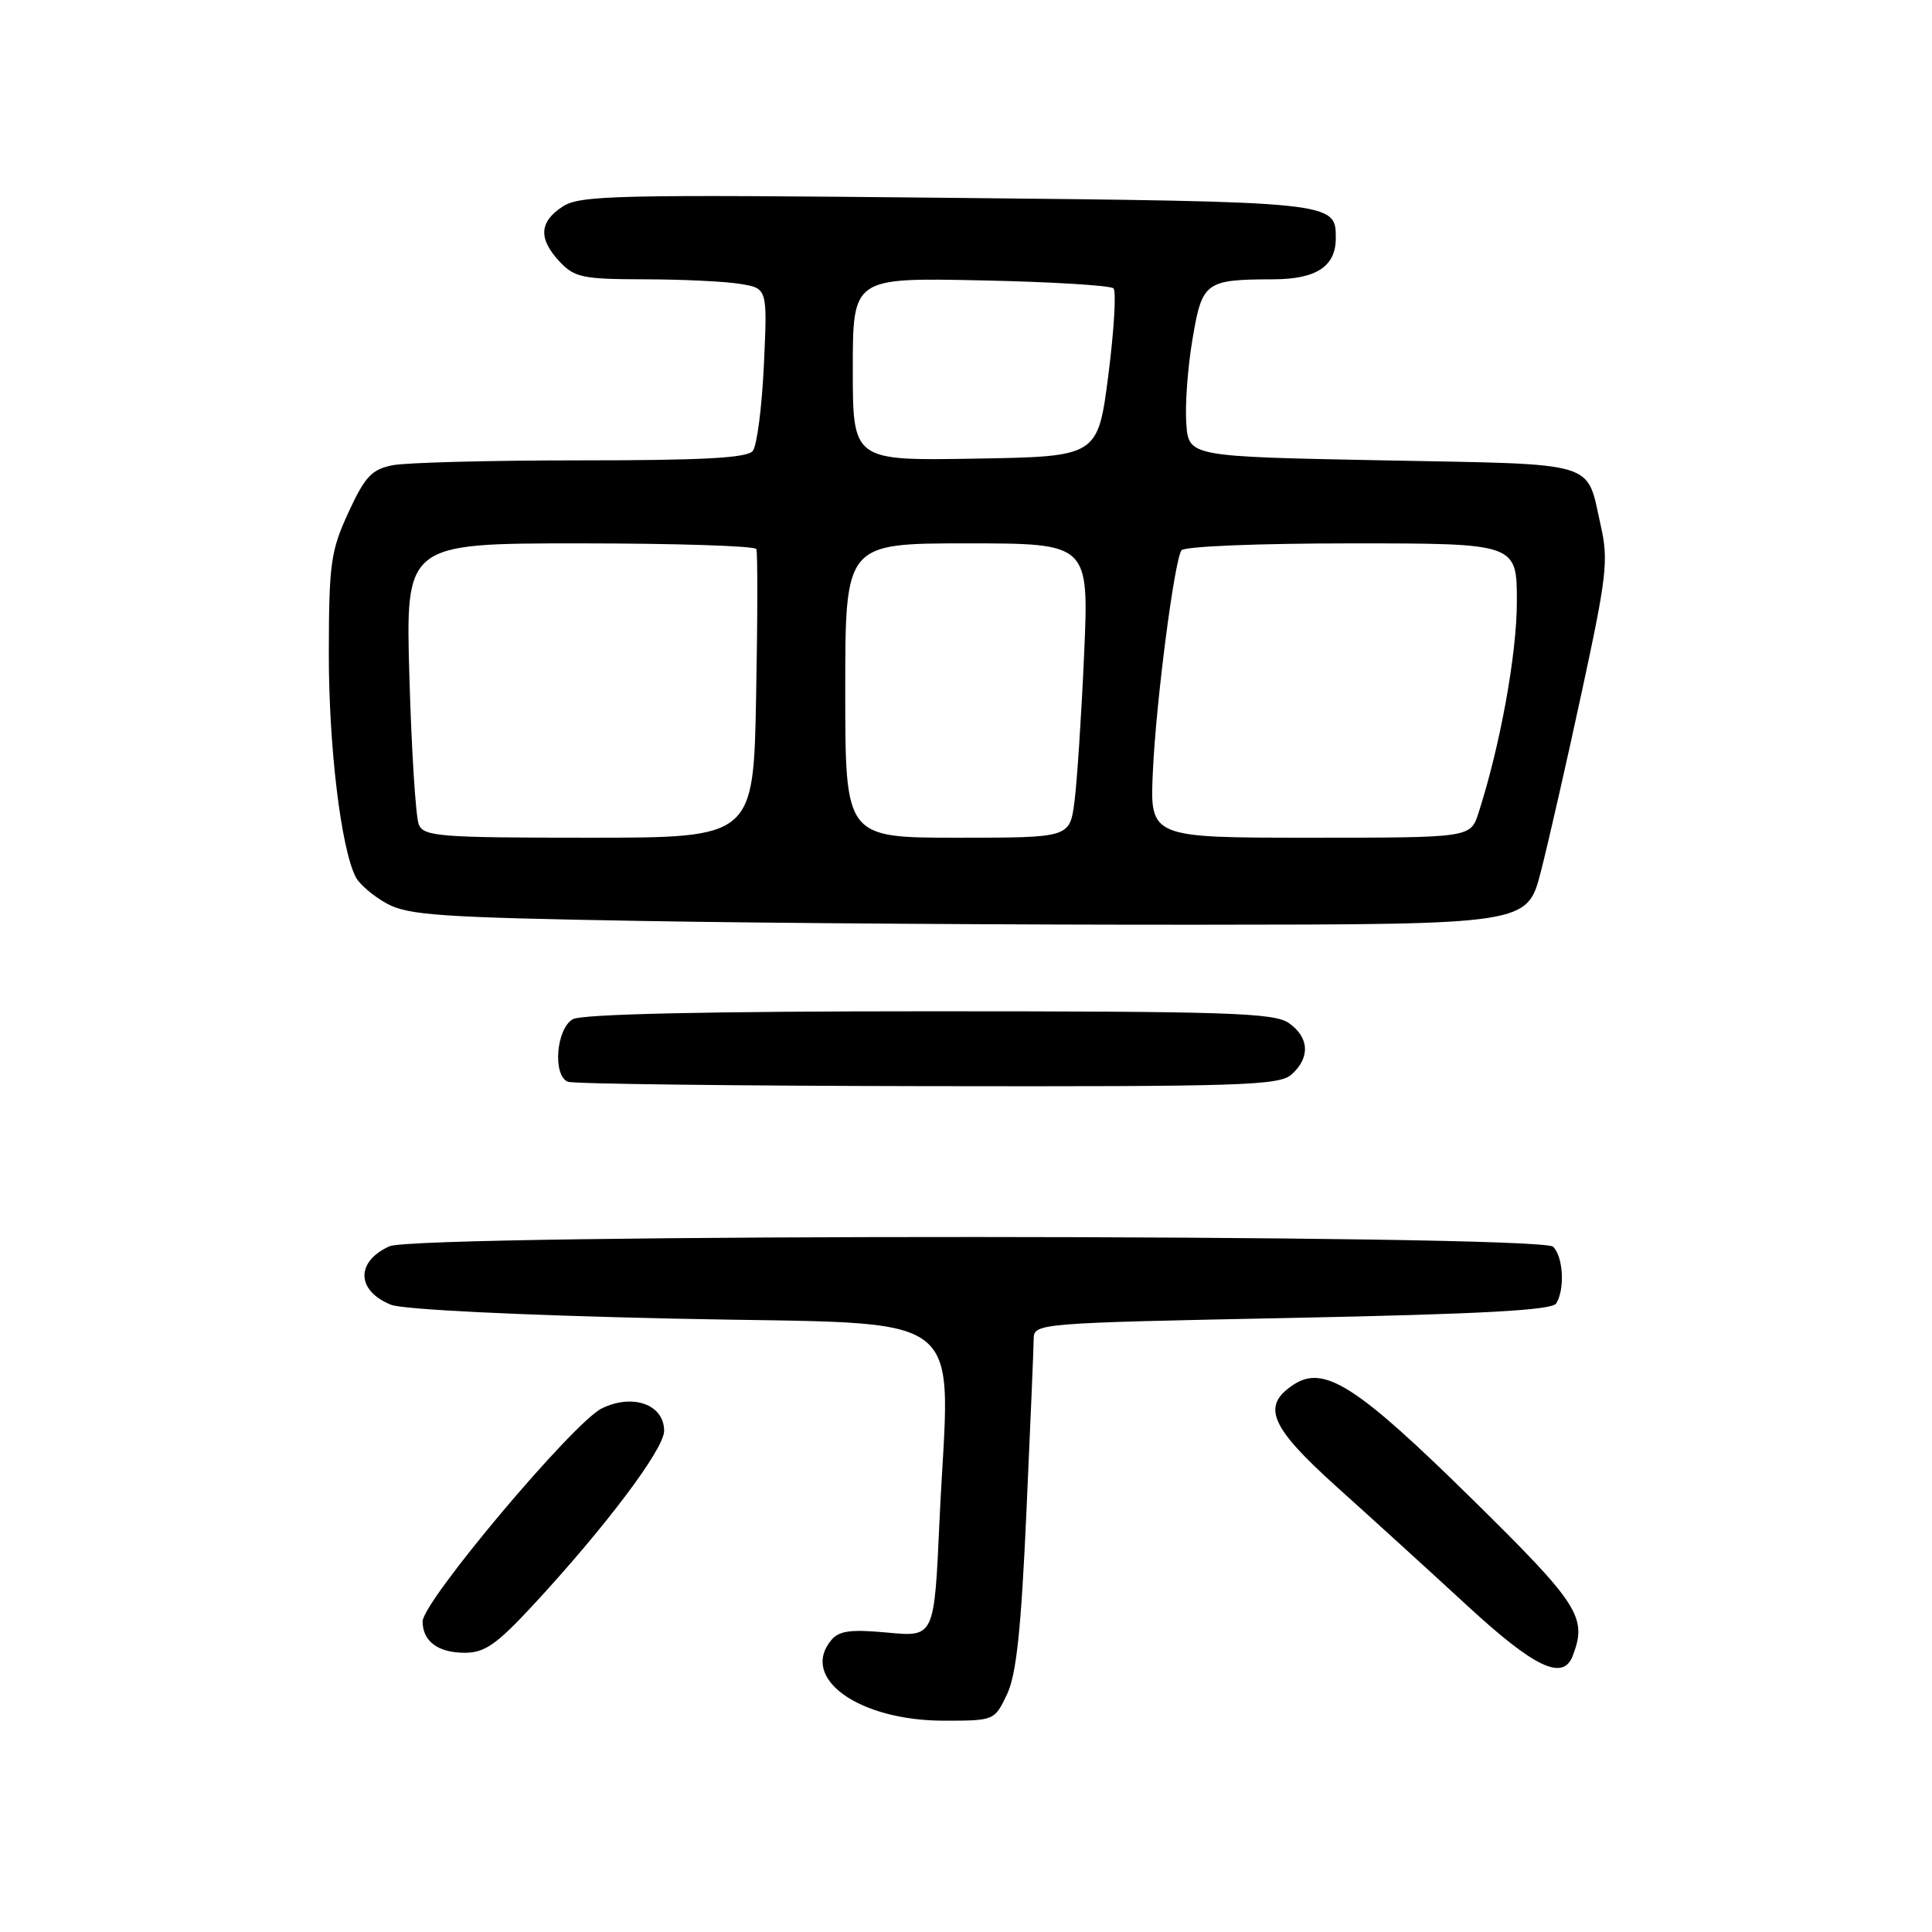 <?xml version="1.0" encoding="UTF-8" standalone="no"?>
<!DOCTYPE svg PUBLIC "-//W3C//DTD SVG 1.1//EN" "http://www.w3.org/Graphics/SVG/1.1/DTD/svg11.dtd" >
<svg xmlns="http://www.w3.org/2000/svg" xmlns:xlink="http://www.w3.org/1999/xlink" version="1.1" viewBox="0 0 256 256">
 <g >
 <path fill="currentColor"
d=" M 133.43 224.52 C 134.68 221.88 135.30 216.00 136.01 200.27 C 136.53 188.84 136.96 178.56 136.97 177.41 C 137.00 175.34 137.41 175.31 171.21 174.63 C 196.35 174.12 205.63 173.61 206.20 172.72 C 207.37 170.86 207.15 166.55 205.80 165.20 C 204.12 163.52 55.27 163.46 51.60 165.14 C 47.10 167.18 47.21 171.04 51.82 172.89 C 53.40 173.52 68.83 174.28 89.50 174.73 C 129.63 175.61 125.80 172.66 124.48 201.70 C 123.79 216.91 123.79 216.91 117.62 216.33 C 112.73 215.87 111.18 216.08 110.15 217.32 C 105.94 222.39 113.80 228.00 125.10 228.00 C 131.74 228.00 131.78 227.98 133.43 224.52 Z  M 208.39 219.42 C 210.35 214.31 209.27 212.61 195.09 198.66 C 179.79 183.60 175.45 180.82 171.41 183.47 C 167.09 186.30 168.26 189.05 177.23 197.11 C 181.75 201.17 189.48 208.21 194.41 212.75 C 203.33 220.98 207.10 222.77 208.39 219.42 Z  M 70.58 212.75 C 80.24 202.32 88.00 192.01 88.00 189.60 C 88.00 186.10 83.86 184.61 79.74 186.62 C 75.98 188.46 56.00 212.21 56.00 214.85 C 56.00 217.49 58.04 219.00 61.59 219.00 C 64.22 219.00 65.80 217.90 70.58 212.75 Z  M 171.17 142.35 C 173.63 140.12 173.48 137.45 170.78 135.56 C 168.85 134.20 162.63 134.00 123.21 134.00 C 93.87 134.00 77.19 134.37 75.93 135.04 C 73.71 136.23 73.19 142.51 75.25 143.34 C 75.94 143.62 97.39 143.88 122.92 143.92 C 164.78 143.99 169.52 143.84 171.17 142.35 Z  M 204.17 115.50 C 205.16 111.65 207.61 100.90 209.61 91.61 C 212.91 76.33 213.15 74.24 212.10 69.61 C 210.15 60.95 212.18 61.56 183.29 61.00 C 157.50 60.50 157.50 60.50 157.19 56.10 C 157.01 53.68 157.38 48.66 158.01 44.95 C 159.29 37.34 159.69 37.04 168.68 37.01 C 174.42 37.00 177.00 35.31 177.00 31.55 C 177.00 26.73 177.00 26.73 125.51 26.21 C 81.51 25.76 76.85 25.87 74.54 27.38 C 71.43 29.42 71.32 31.64 74.17 34.69 C 76.14 36.77 77.24 37.00 85.42 37.01 C 90.42 37.02 96.12 37.29 98.09 37.62 C 101.69 38.21 101.69 38.21 101.22 48.36 C 100.96 53.93 100.30 59.06 99.75 59.75 C 99.01 60.68 93.20 61.00 77.00 61.00 C 65.04 61.00 53.79 61.29 52.00 61.65 C 49.25 62.20 48.35 63.16 46.17 67.90 C 43.82 73.00 43.59 74.67 43.57 86.50 C 43.55 98.89 45.19 112.50 47.15 116.24 C 47.65 117.20 49.51 118.77 51.28 119.74 C 54.09 121.27 58.42 121.57 85.00 122.03 C 101.78 122.33 135.05 122.55 158.94 122.53 C 202.37 122.50 202.37 122.50 204.17 115.50 Z  M 55.49 109.25 C 55.09 108.29 54.53 99.51 54.25 89.75 C 53.73 72.00 53.73 72.00 76.81 72.00 C 89.50 72.00 100.03 72.34 100.22 72.75 C 100.40 73.16 100.39 81.94 100.19 92.25 C 99.84 111.00 99.84 111.00 78.03 111.00 C 58.20 111.00 56.15 110.84 55.49 109.25 Z  M 112.00 91.50 C 112.00 72.00 112.00 72.00 128.15 72.00 C 144.30 72.00 144.30 72.00 143.65 86.75 C 143.29 94.86 142.71 103.64 142.37 106.25 C 141.74 111.00 141.74 111.00 126.87 111.00 C 112.00 111.00 112.00 111.00 112.00 91.50 Z  M 152.76 102.25 C 153.18 93.02 155.57 74.51 156.54 72.93 C 156.87 72.40 166.61 72.00 179.06 72.00 C 201.00 72.00 201.00 72.00 200.99 79.75 C 200.99 86.71 198.77 98.86 195.90 107.75 C 194.84 111.00 194.84 111.00 173.60 111.00 C 152.36 111.00 152.36 111.00 152.76 102.25 Z  M 113.00 48.92 C 113.00 36.80 113.00 36.80 129.92 37.15 C 139.22 37.34 147.15 37.82 147.54 38.21 C 147.93 38.59 147.62 43.77 146.86 49.71 C 145.47 60.50 145.47 60.50 129.24 60.77 C 113.00 61.05 113.00 61.05 113.00 48.92 Z "/>
</g>
</svg>